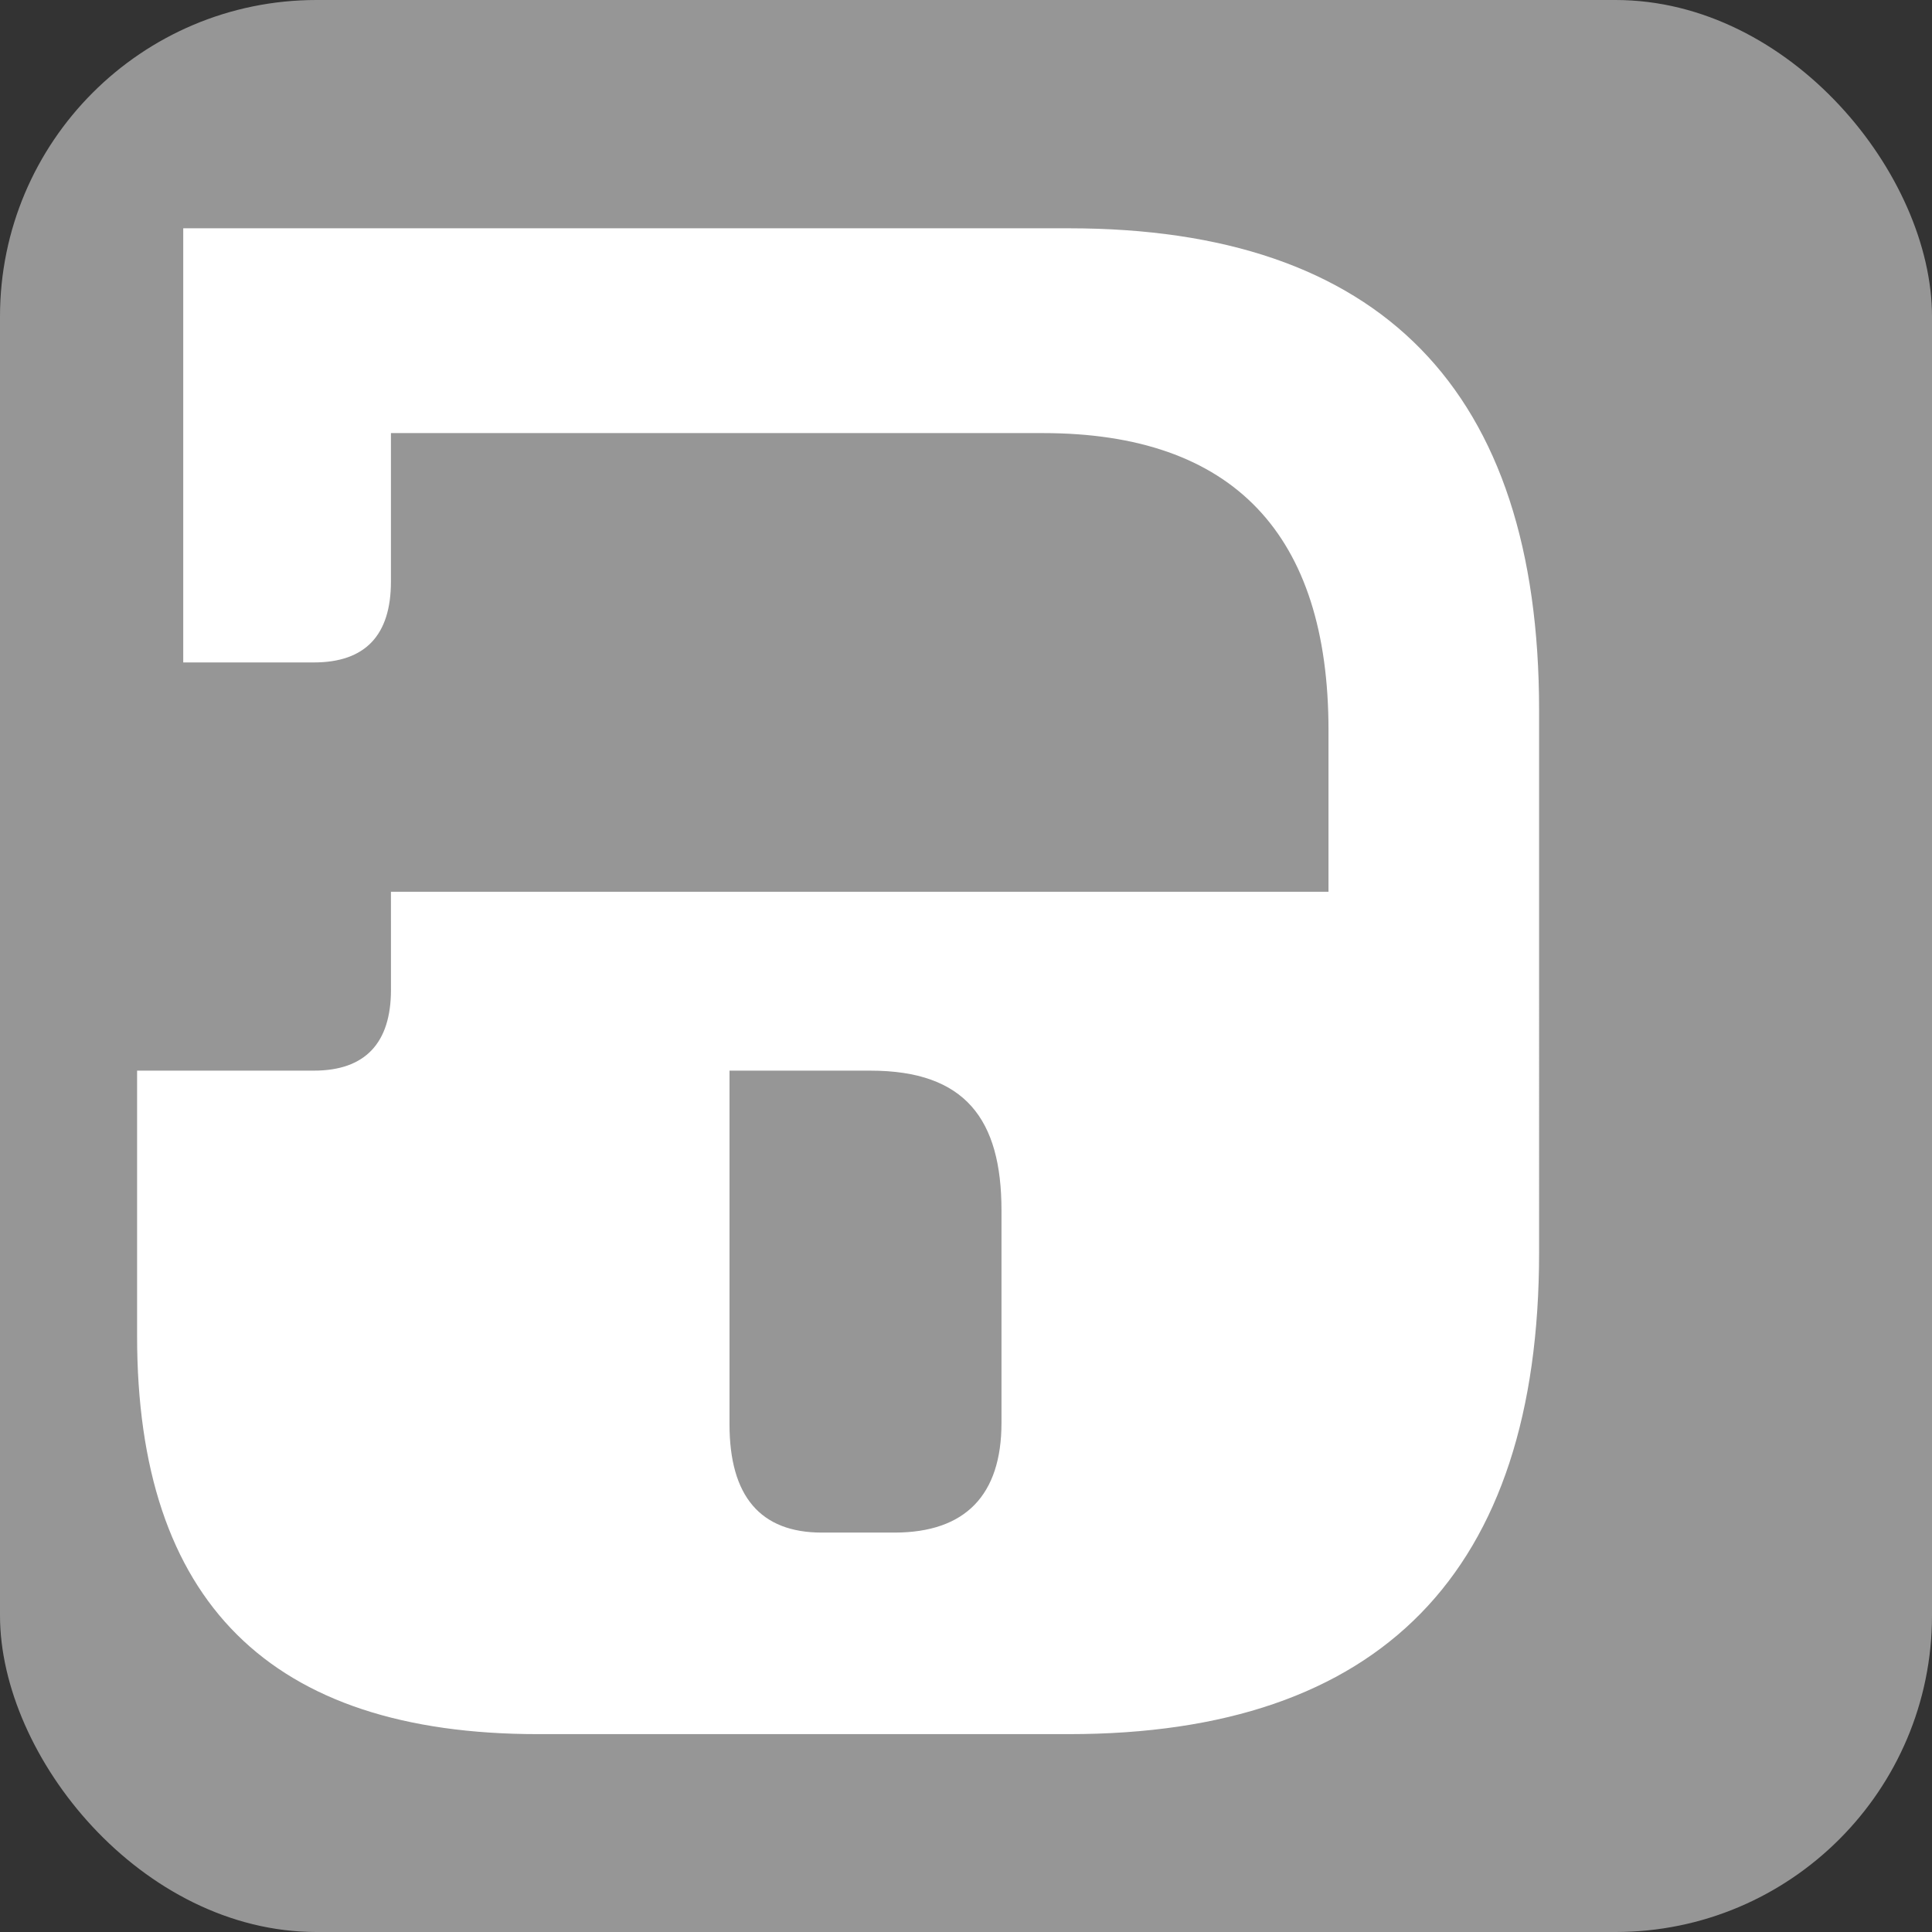 <?xml version="1.0" encoding="UTF-8" standalone="no"?>
<svg
   xmlns:dc="http://purl.org/dc/elements/1.1/"
   xmlns:cc="http://creativecommons.org/ns#"
   xmlns:rdf="http://www.w3.org/1999/02/22-rdf-syntax-ns#"
   xmlns:svg="http://www.w3.org/2000/svg"
   xmlns="http://www.w3.org/2000/svg"
   xmlns:sodipodi="http://sodipodi.sourceforge.net/DTD/sodipodi-0.dtd"
   xmlns:inkscape="http://www.inkscape.org/namespaces/inkscape"
   id="svg1400"
   version="1.1"
   viewBox="0 0 23.86 23.86"
   height="23.86mm"
   width="23.86mm"
   sodipodi:docname="App-grau.svg"
   inkscape:version="0.92.5 (2060ec1f9f, 2020-04-08)">
  <rect x="0" y="0" width="23.86" height="23.86" fill="#333333" stroke="none"/>
  <sodipodi:namedview
     pagecolor="#ffffff"
     bordercolor="#666666"
     borderopacity="1"
     objecttolerance="10"
     gridtolerance="10"
     guidetolerance="10"
     inkscape:pageopacity="0"
     inkscape:pageshadow="2"
     inkscape:window-width="1848"
     inkscape:window-height="1016"
     id="namedview9"
     showgrid="false"
     inkscape:zoom="2.6170297"
     inkscape:cx="45.089286"
     inkscape:cy="45.089286"
     inkscape:window-x="1992"
     inkscape:window-y="27"
     inkscape:window-maximized="1"
     inkscape:current-layer="svg1400" />
  <defs
     id="defs1394" />
  <rect
     ry="3.909"
     y="2.1777344e-06"
     x="-3.6987306e-06"
     height="23.86"
     width="23.86"
     id="rect28"
     style="fill:#969696;fill-opacity:1;stroke:none;stroke-width:17.692;stroke-miterlimit:4;stroke-dasharray:none;stroke-opacity:1" />
  <g
     id="g6"
     transform="matrix(0.036,0,0,-0.036,-103.507,25.64)"
     style="fill:#ffffff;fill-opacity:1">
    <path
       inkscape:connector-curvature="0"
       style="fill:#ffffff;fill-opacity:1;stroke-width:0.647"
       id="path4"
       d="M 2938.055,633.912 V 484.971 h 44.821 c 17.622,0 26.429,9.329 26.429,27.728 v 50.95 h 223.657 c 65.32,0 97.977,-34.705 97.977,-101.934 V 406.296 h -321.633 l 0.01,-33.636 c 0,-18.309 -8.892,-27.723 -26.429,-27.723 h -60.664 v -91.044 c 0,-91.044 45.523,-136.57 137.557,-136.57 h 182.095 c 106.875,0 161.311,55.419 161.311,165.269 V 468.637 c 0,109.85 -54.437,165.269 -161.311,165.269 z m 187.398,-288.977 h 48.345 c 32.566,0 44.956,-16.72 44.956,-47.917 v -72.938 c 0,-24.771 -12.422,-37.615 -36.705,-37.615 h -24.942 c -21.036,0 -31.654,12.448 -31.654,37.161 v 121.309" />
  </g>
</svg>
